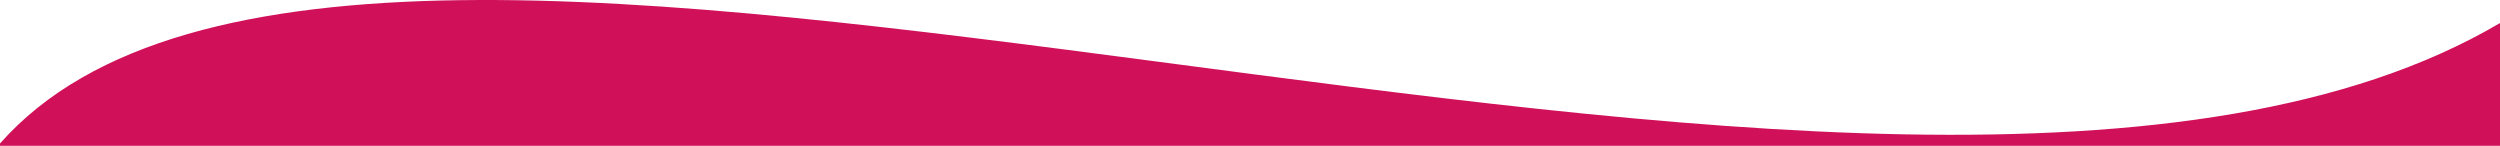 <svg id="Layer_1" data-name="Layer 1" xmlns="http://www.w3.org/2000/svg" viewBox="0 0 1920 112"><defs><style>.cls-1{fill:#d1105a;}</style></defs><path class="cls-1" d="M1920,17.7C1454,292.1,281-207.9,0,110.2V112H1920Z" transform="translate(0 0)"/></svg>